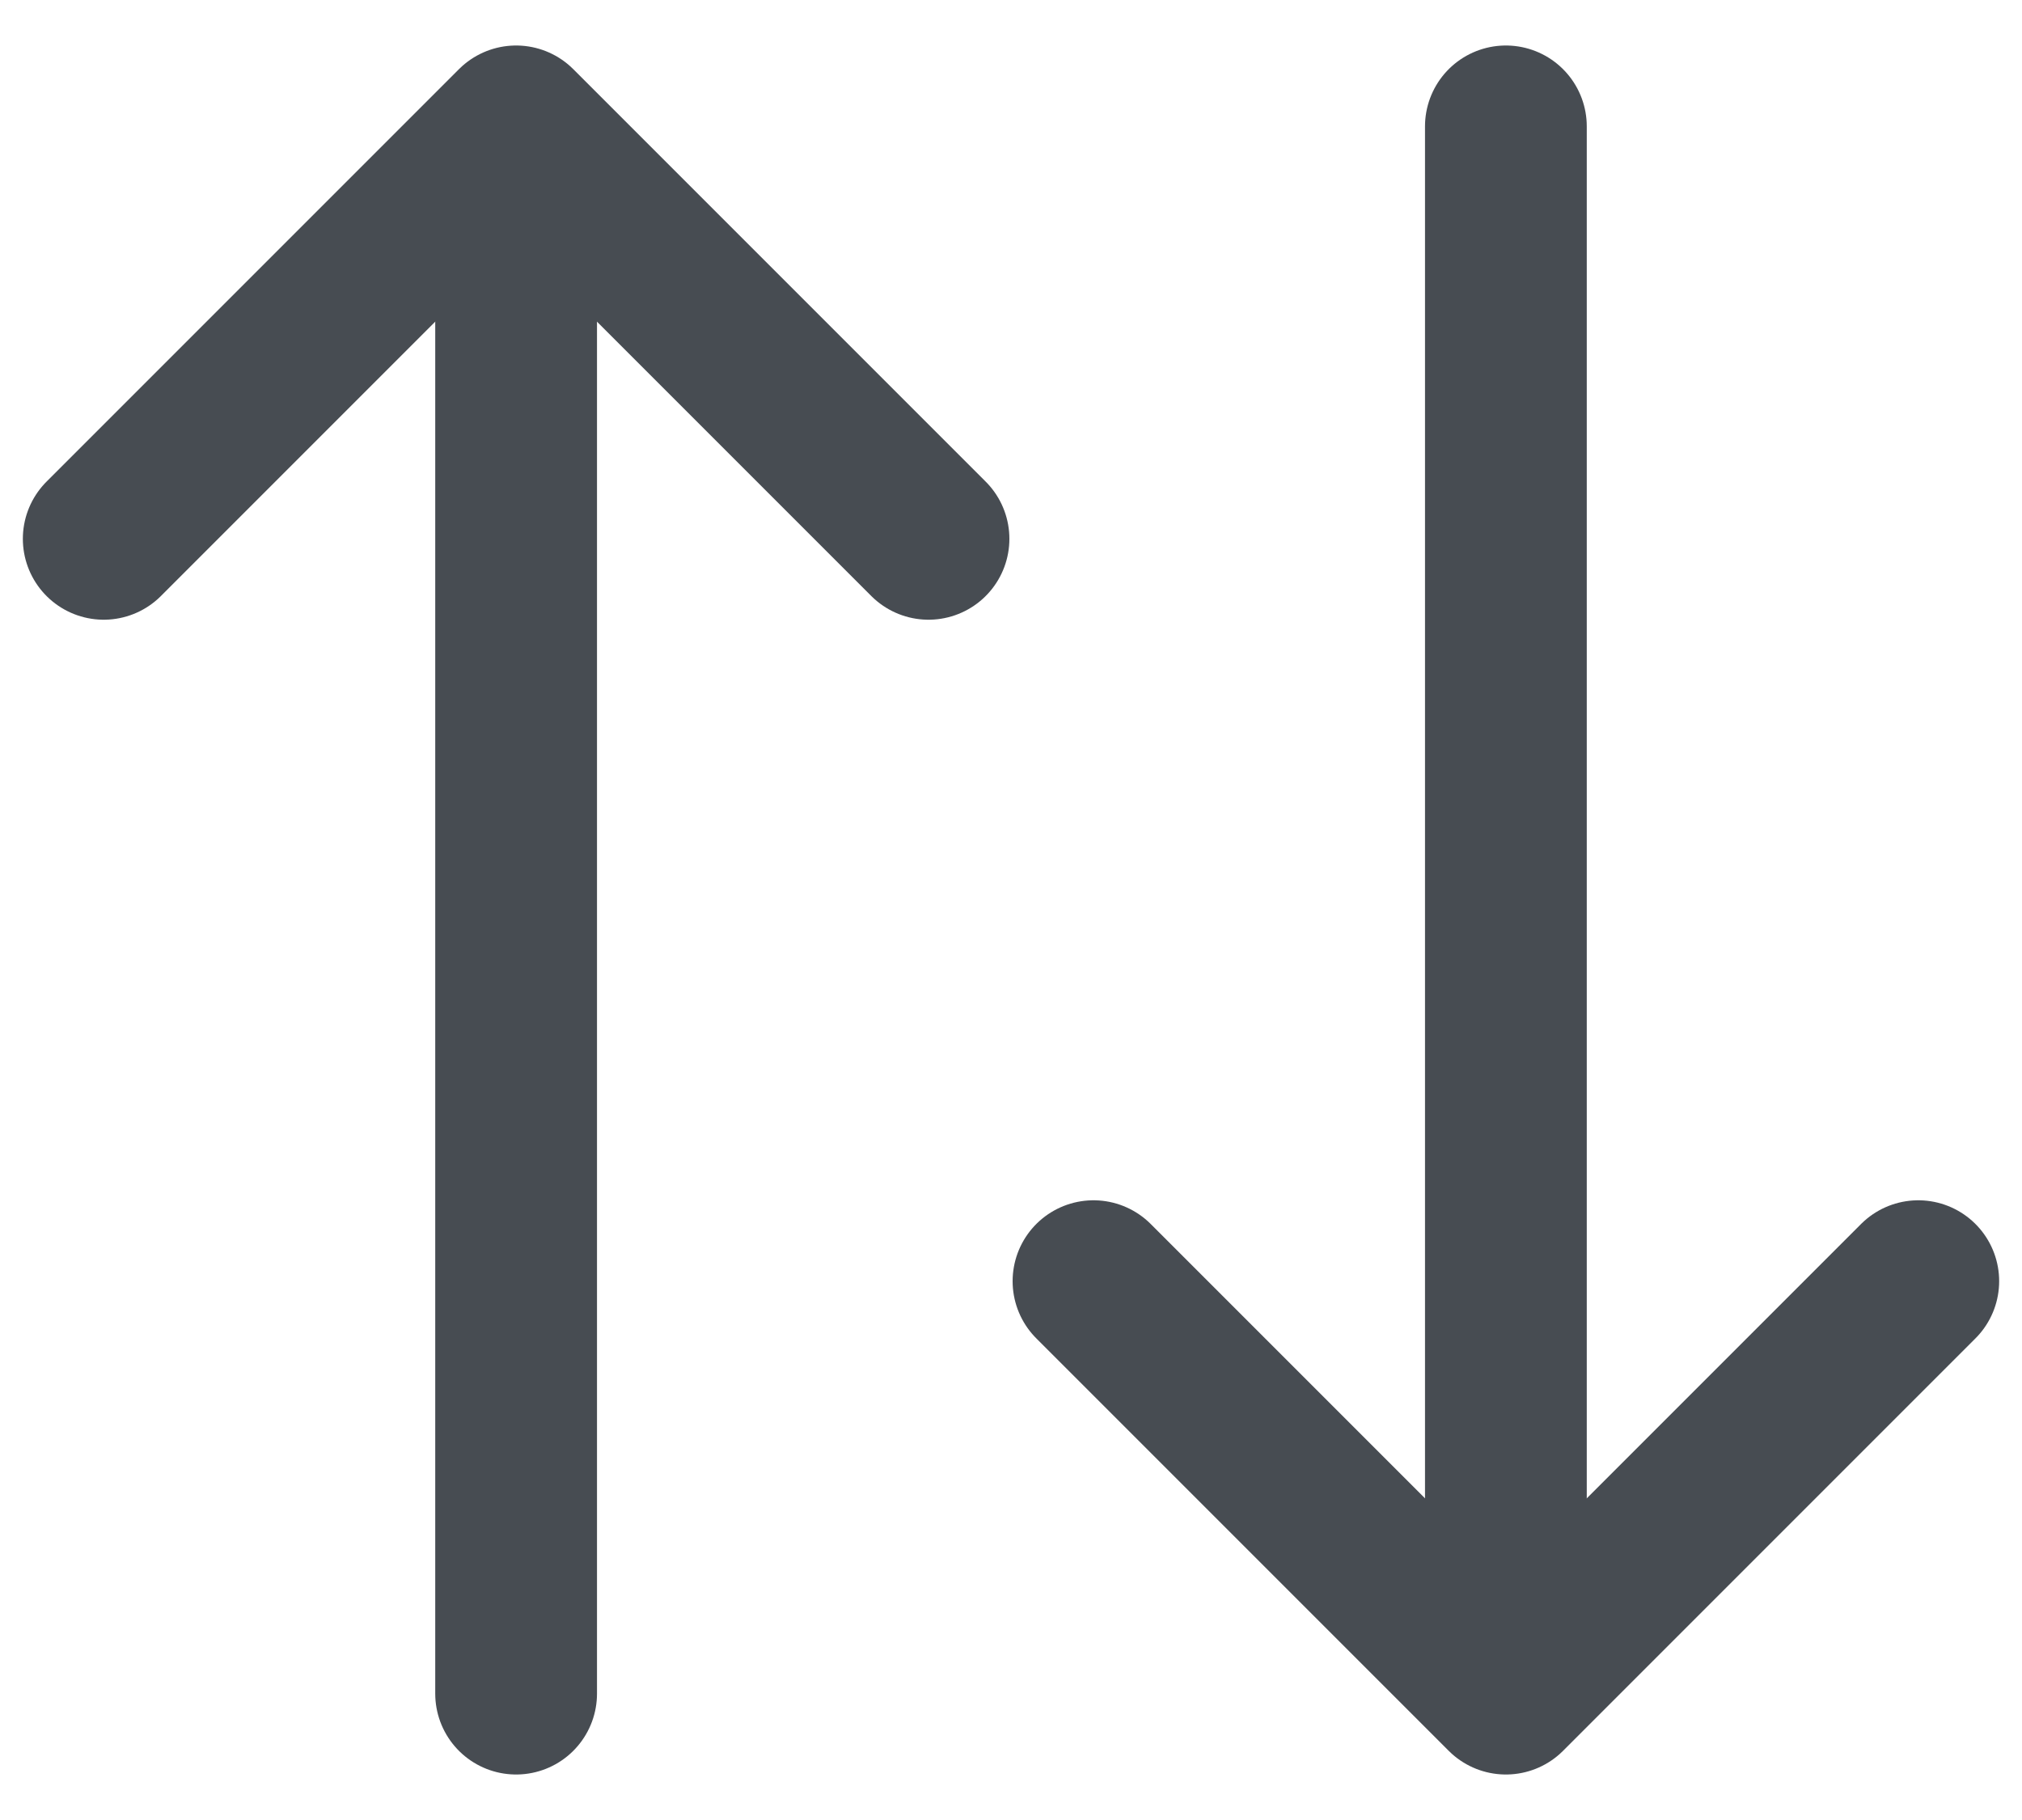 <svg width="20" height="18" viewBox="0 0 20 18" fill="none" xmlns="http://www.w3.org/2000/svg">
<path d="M5.105 16.75L5.105 2.066" stroke="#474C52" stroke-width="1.6" stroke-linecap="round" stroke-linejoin="round"/>
<path d="M14.895 1.25L14.895 15.934" stroke="#474C52" stroke-width="1.6" stroke-linecap="round" stroke-linejoin="round"/>
<path d="M1.026 5.329L5.105 1.25L9.184 5.329" stroke="#474C52" stroke-width="1.6" stroke-linecap="round" stroke-linejoin="round"/>
<path d="M18.974 12.671L14.895 16.75L10.816 12.671" stroke="#474C52" stroke-width="1.6" stroke-linecap="round" stroke-linejoin="round"/>
</svg>
